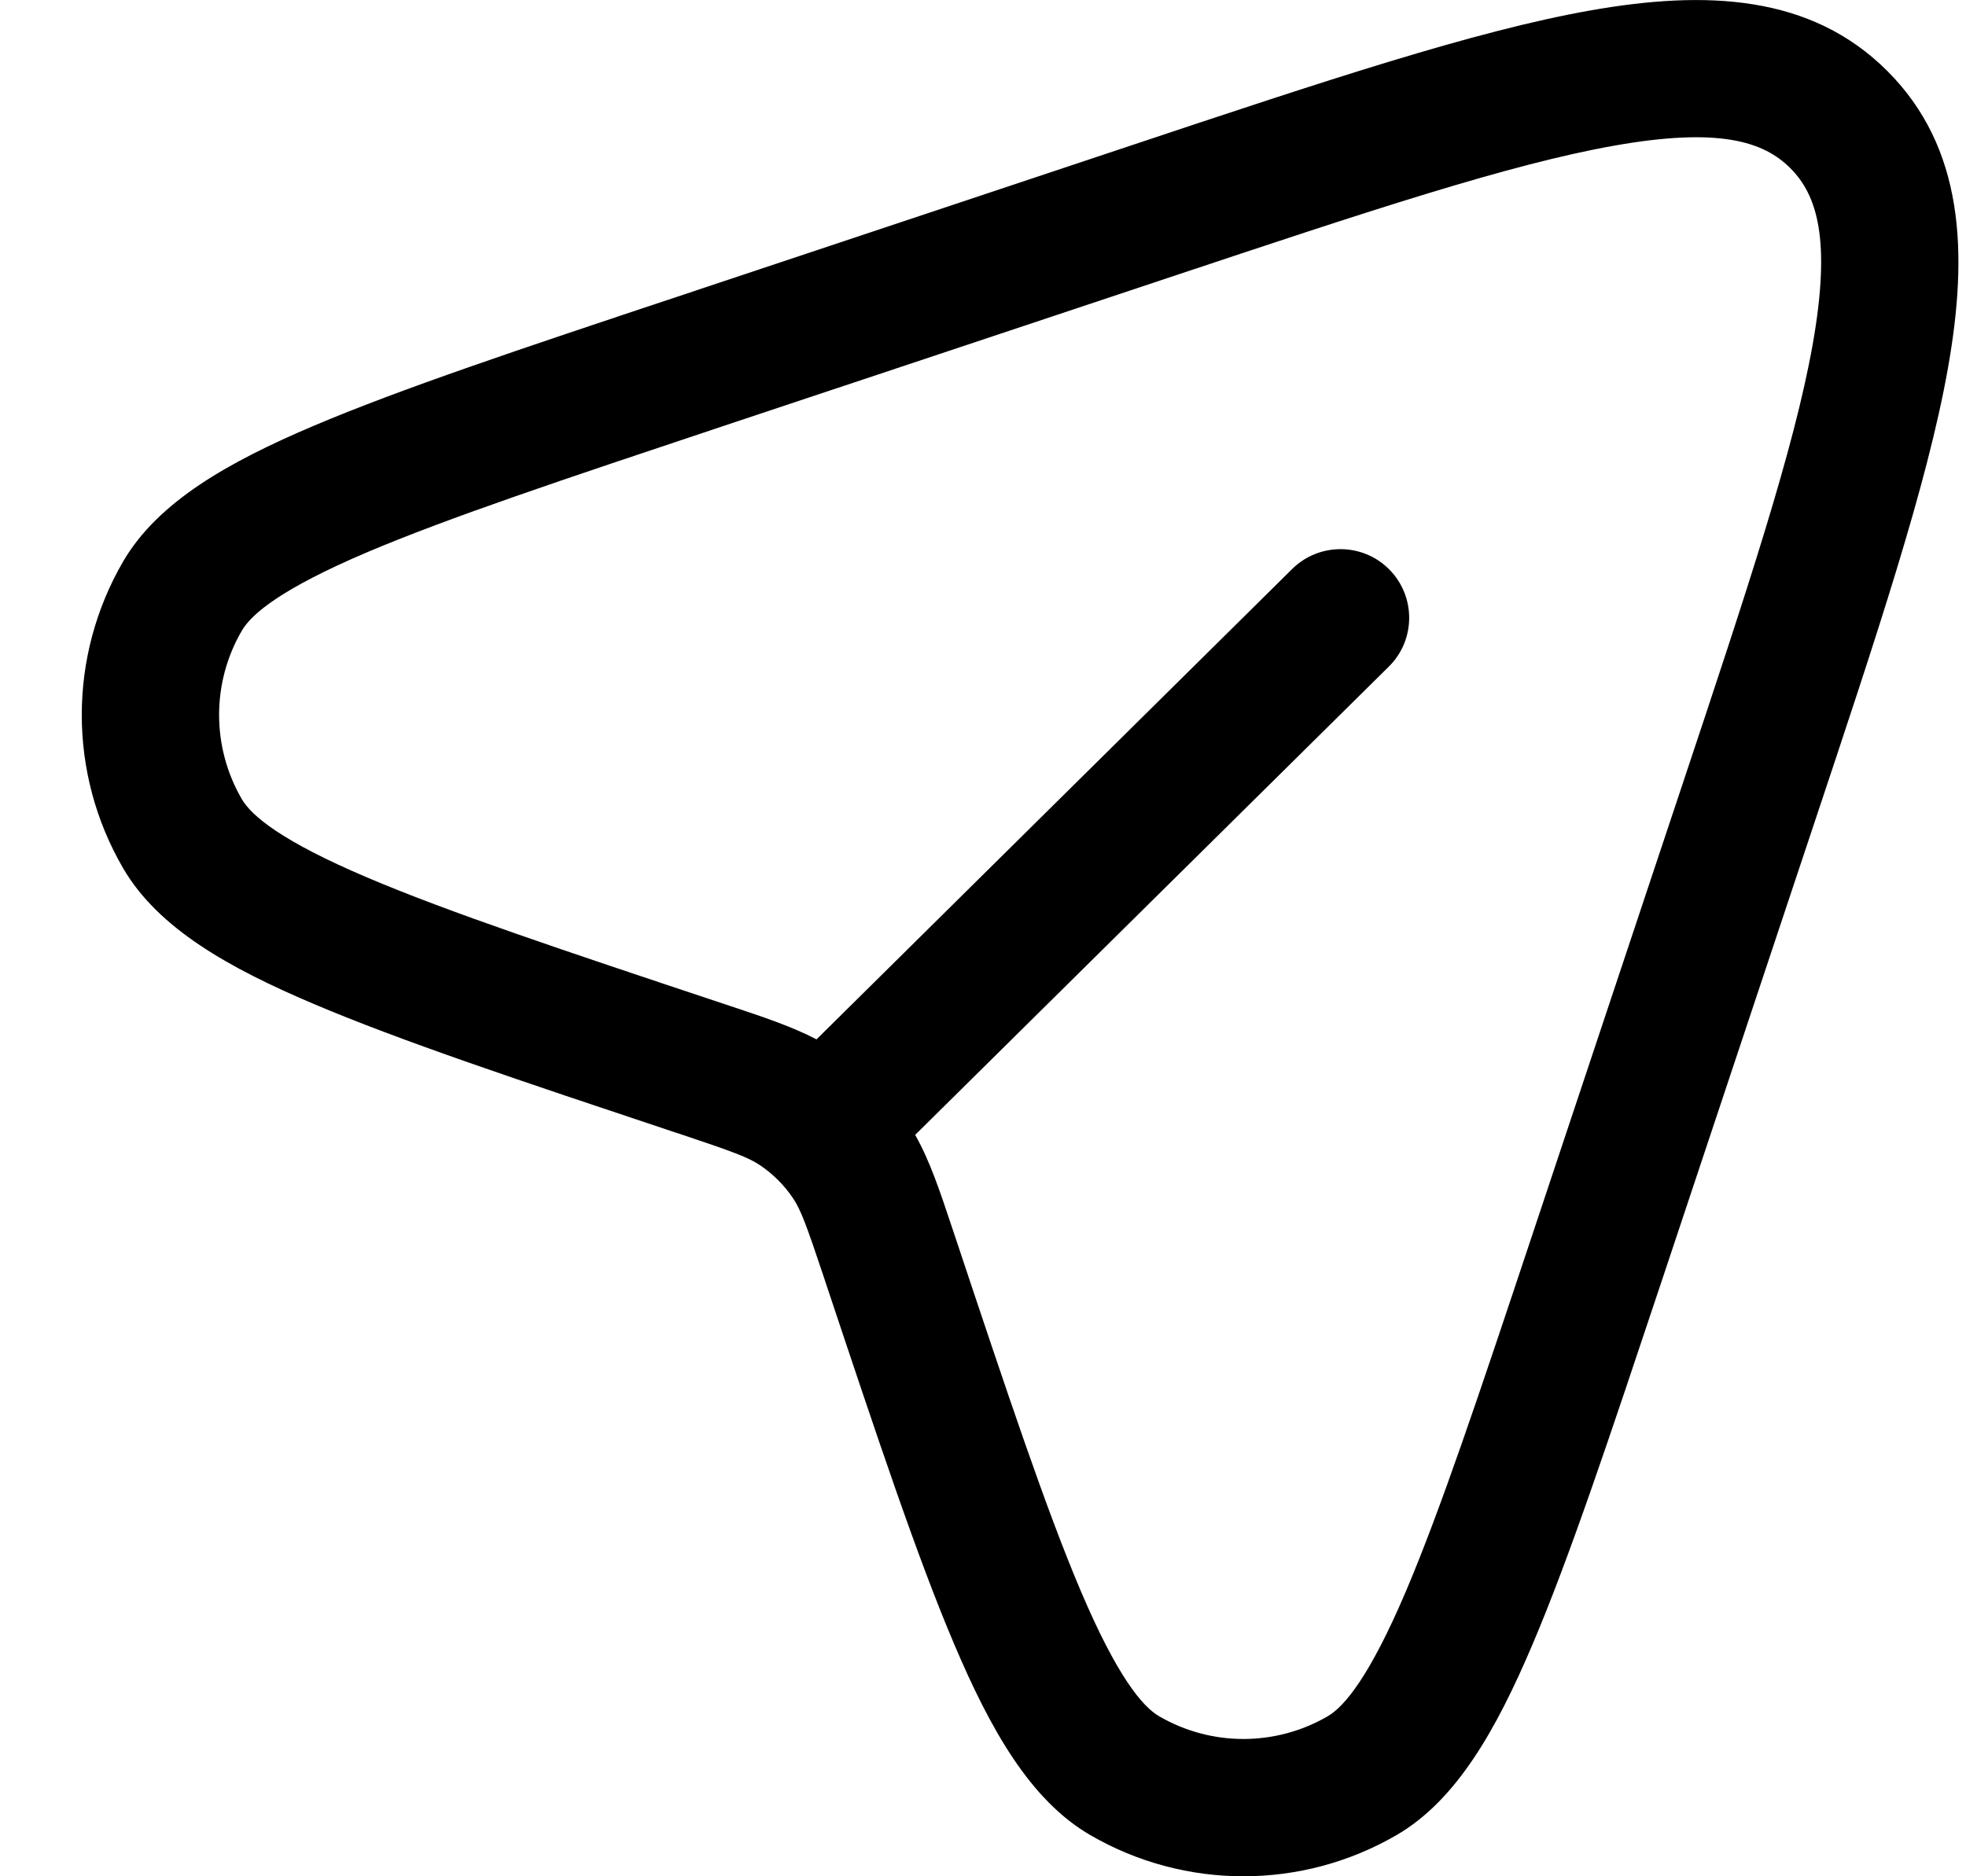 <svg width="22" height="21" viewBox="0 0 22 21" fill="none" xmlns="http://www.w3.org/2000/svg">
<path fill-rule="evenodd" clip-rule="evenodd" d="M18.059 1.631C16.889 1.839 15.311 2.363 13.098 3.101L8.086 4.771C6.306 5.365 5.017 5.795 4.106 6.182C3.154 6.587 2.816 6.869 2.706 7.059C2.367 7.641 2.367 8.361 2.706 8.944C2.816 9.133 3.154 9.415 4.106 9.82C5.017 10.208 6.306 10.638 8.086 11.231C8.115 11.241 8.142 11.25 8.17 11.259C8.549 11.385 8.863 11.49 9.137 11.633L14.46 6.368C14.762 6.07 15.249 6.073 15.547 6.374C15.845 6.676 15.843 7.163 15.541 7.461L10.241 12.702C10.406 12.994 10.518 13.331 10.656 13.746C10.665 13.773 10.675 13.801 10.684 13.829C11.277 15.609 11.708 16.898 12.095 17.809C12.5 18.761 12.782 19.099 12.971 19.209C13.554 19.548 14.274 19.548 14.857 19.209C15.046 19.099 15.328 18.761 15.733 17.809C16.12 16.898 16.551 15.609 17.144 13.829L18.814 8.818C19.552 6.604 20.076 5.027 20.284 3.857C20.493 2.681 20.334 2.182 20.034 1.882C19.734 1.582 19.234 1.422 18.059 1.631ZM17.79 0.118C19.092 -0.113 20.265 -0.06 21.12 0.795C21.976 1.651 22.029 2.823 21.797 4.126C21.567 5.42 21.005 7.104 20.294 9.237L18.59 14.352C18.011 16.087 17.562 17.436 17.147 18.41C16.747 19.35 16.303 20.146 15.629 20.538C14.569 21.154 13.259 21.154 12.199 20.538C11.525 20.146 11.081 19.35 10.681 18.41C10.266 17.436 9.817 16.087 9.238 14.352L9.226 14.315C9.023 13.707 8.962 13.542 8.874 13.411C8.776 13.265 8.65 13.139 8.504 13.041C8.373 12.954 8.209 12.892 7.601 12.689L7.563 12.677C5.828 12.098 4.48 11.649 3.505 11.234C2.565 10.835 1.769 10.391 1.377 9.716C0.761 8.656 0.761 7.347 1.377 6.286C1.769 5.612 2.565 5.168 3.505 4.768C4.48 4.354 5.828 3.904 7.564 3.326L12.678 1.621C14.811 0.91 16.495 0.348 17.79 0.118Z" fill="black"/>
</svg>
